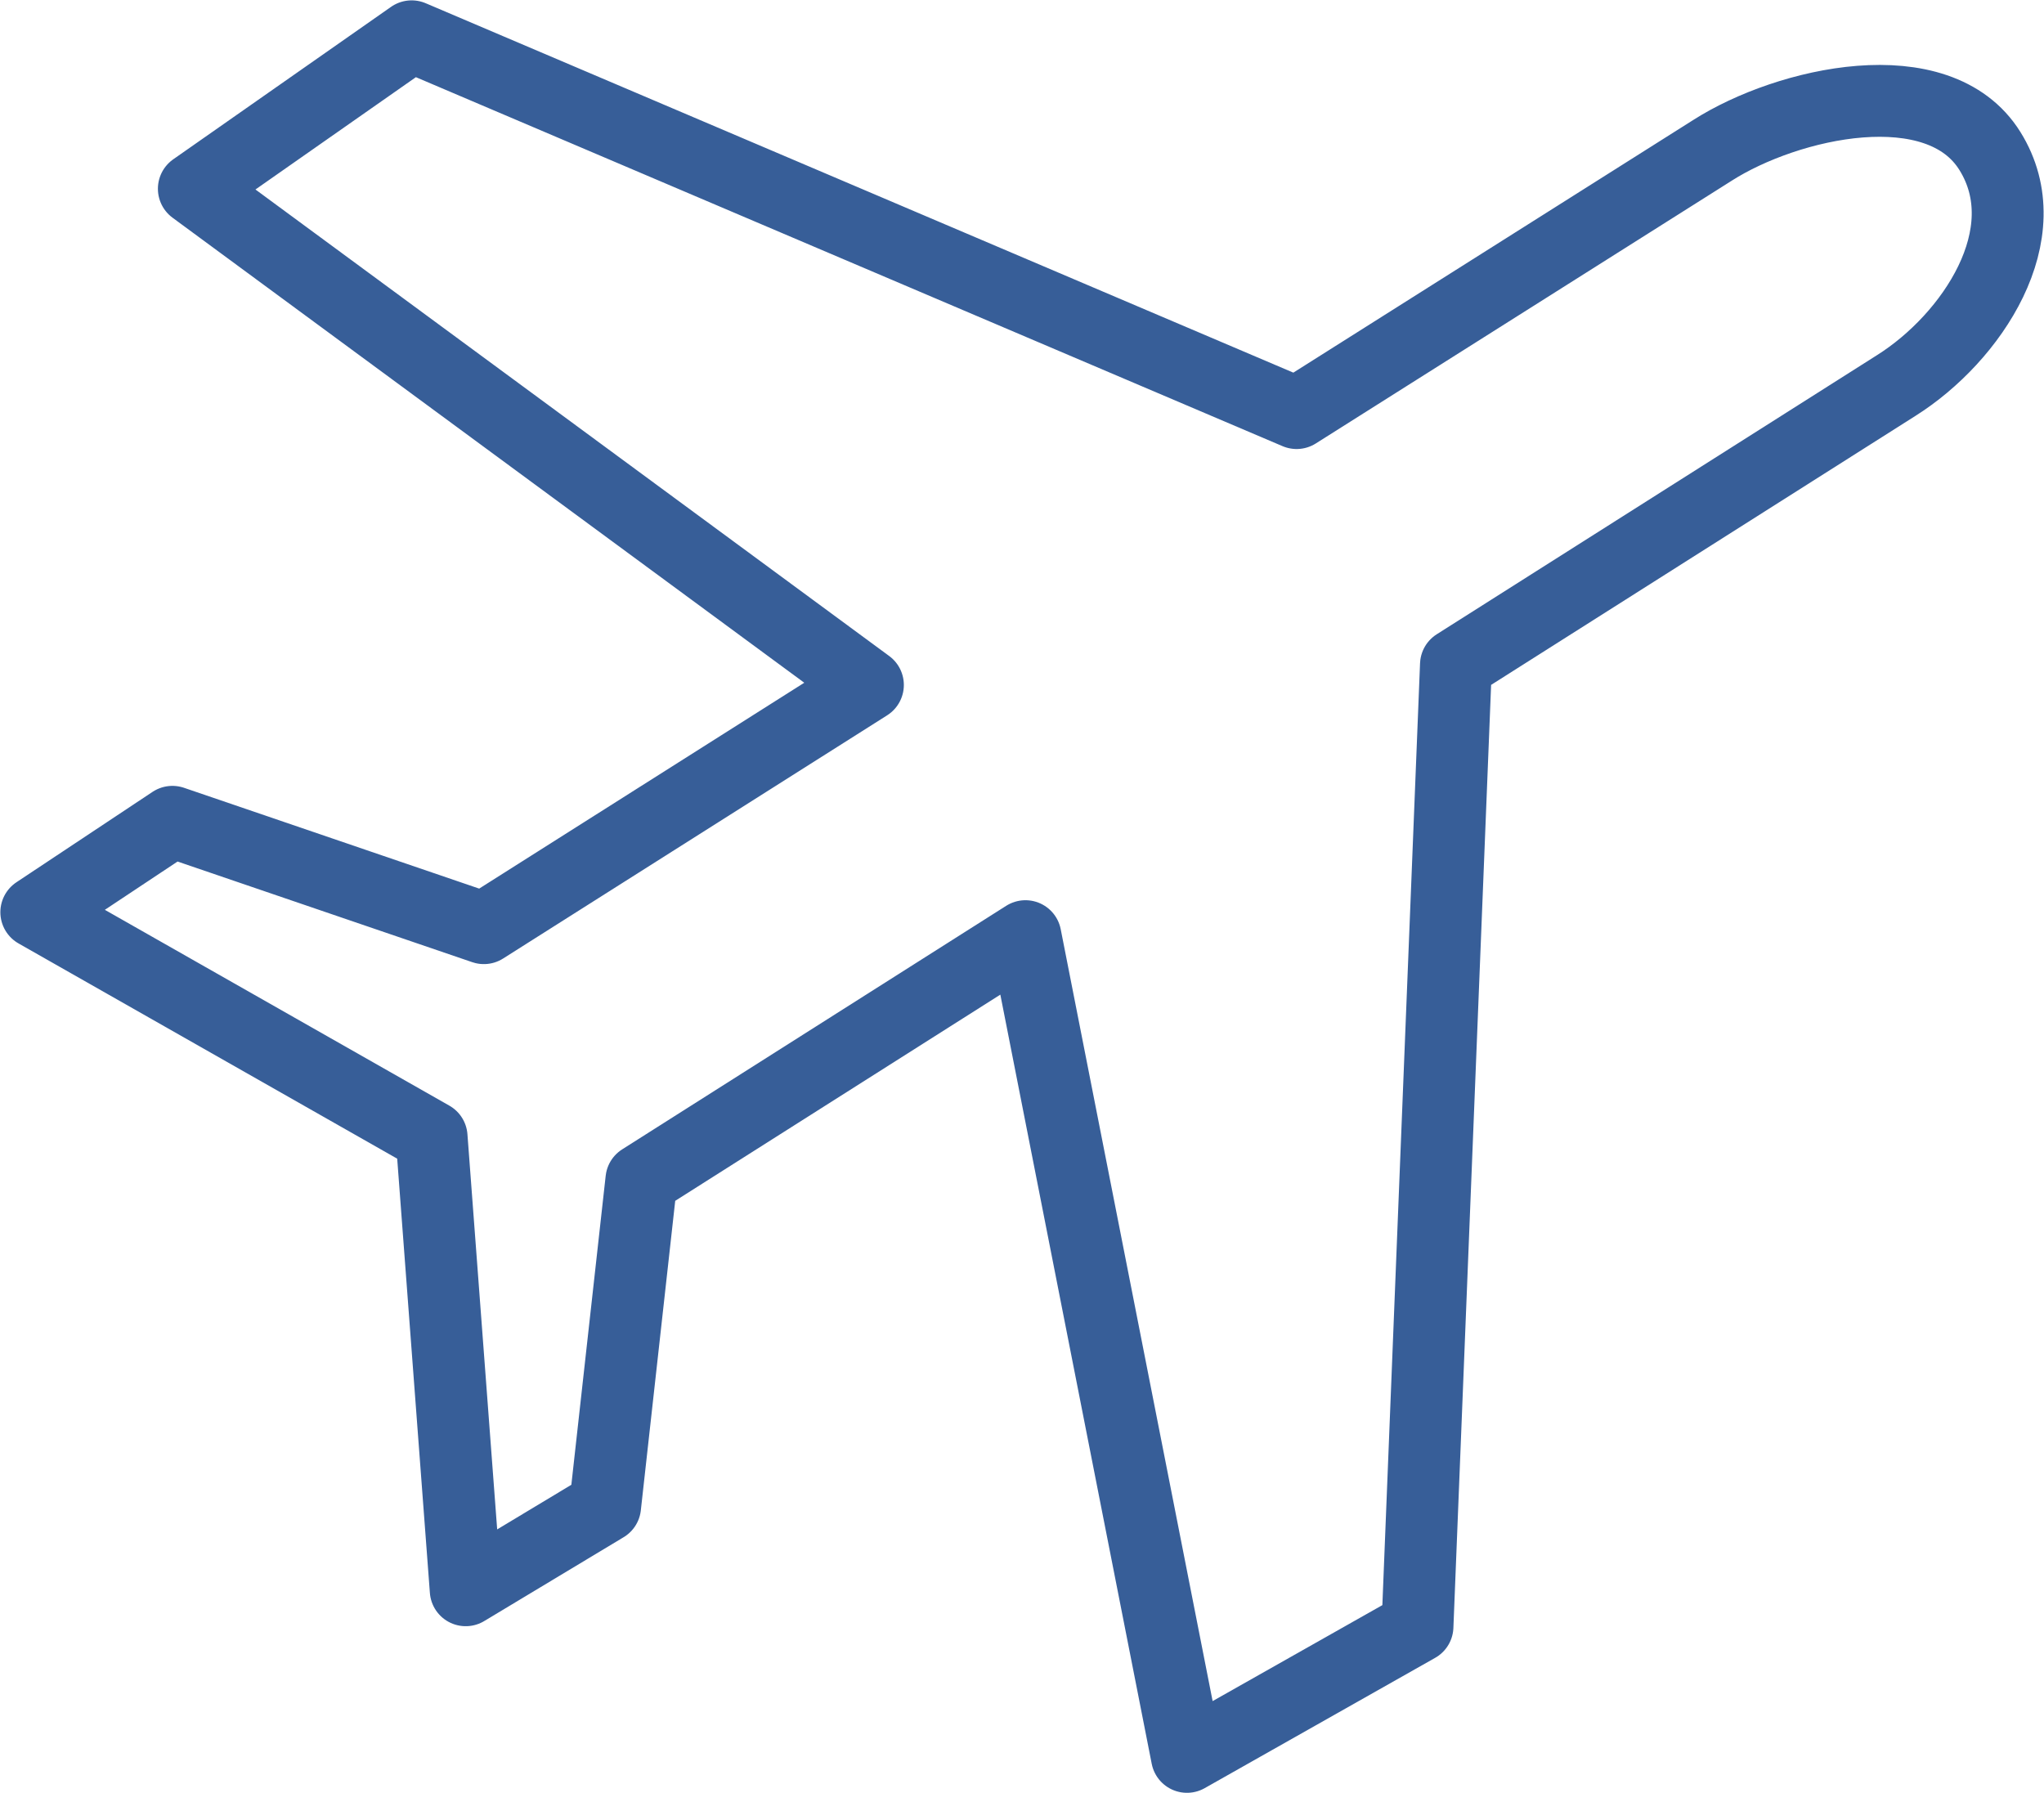 <svg xmlns="http://www.w3.org/2000/svg" viewBox="0 0 56.31 49.39"><defs><style>.cls-1{fill:none;stroke:#375e98;stroke-linecap:round;stroke-linejoin:round;stroke-width:1.98px;}</style></defs><title>Asset 18</title><g id="Layer_2" data-name="Layer 2"><g id="Layer_1-2" data-name="Layer 1"><path class="cls-1" d="M47.18,4.14,35.72,11.38,11.34,1l-6,4.2L23.91,18.87l-10.58,6.7L4.75,22.64,1,25.13l10.89,6.19.94,12.49,3.84-2.31,1-9,10.58-6.71L32.7,48.4l6.35-3.59,1.06-26.5,12.13-7.69c2.08-1.31,4-4.18,2.58-6.46S49.25,2.82,47.18,4.14Z"/></g></g></svg>
